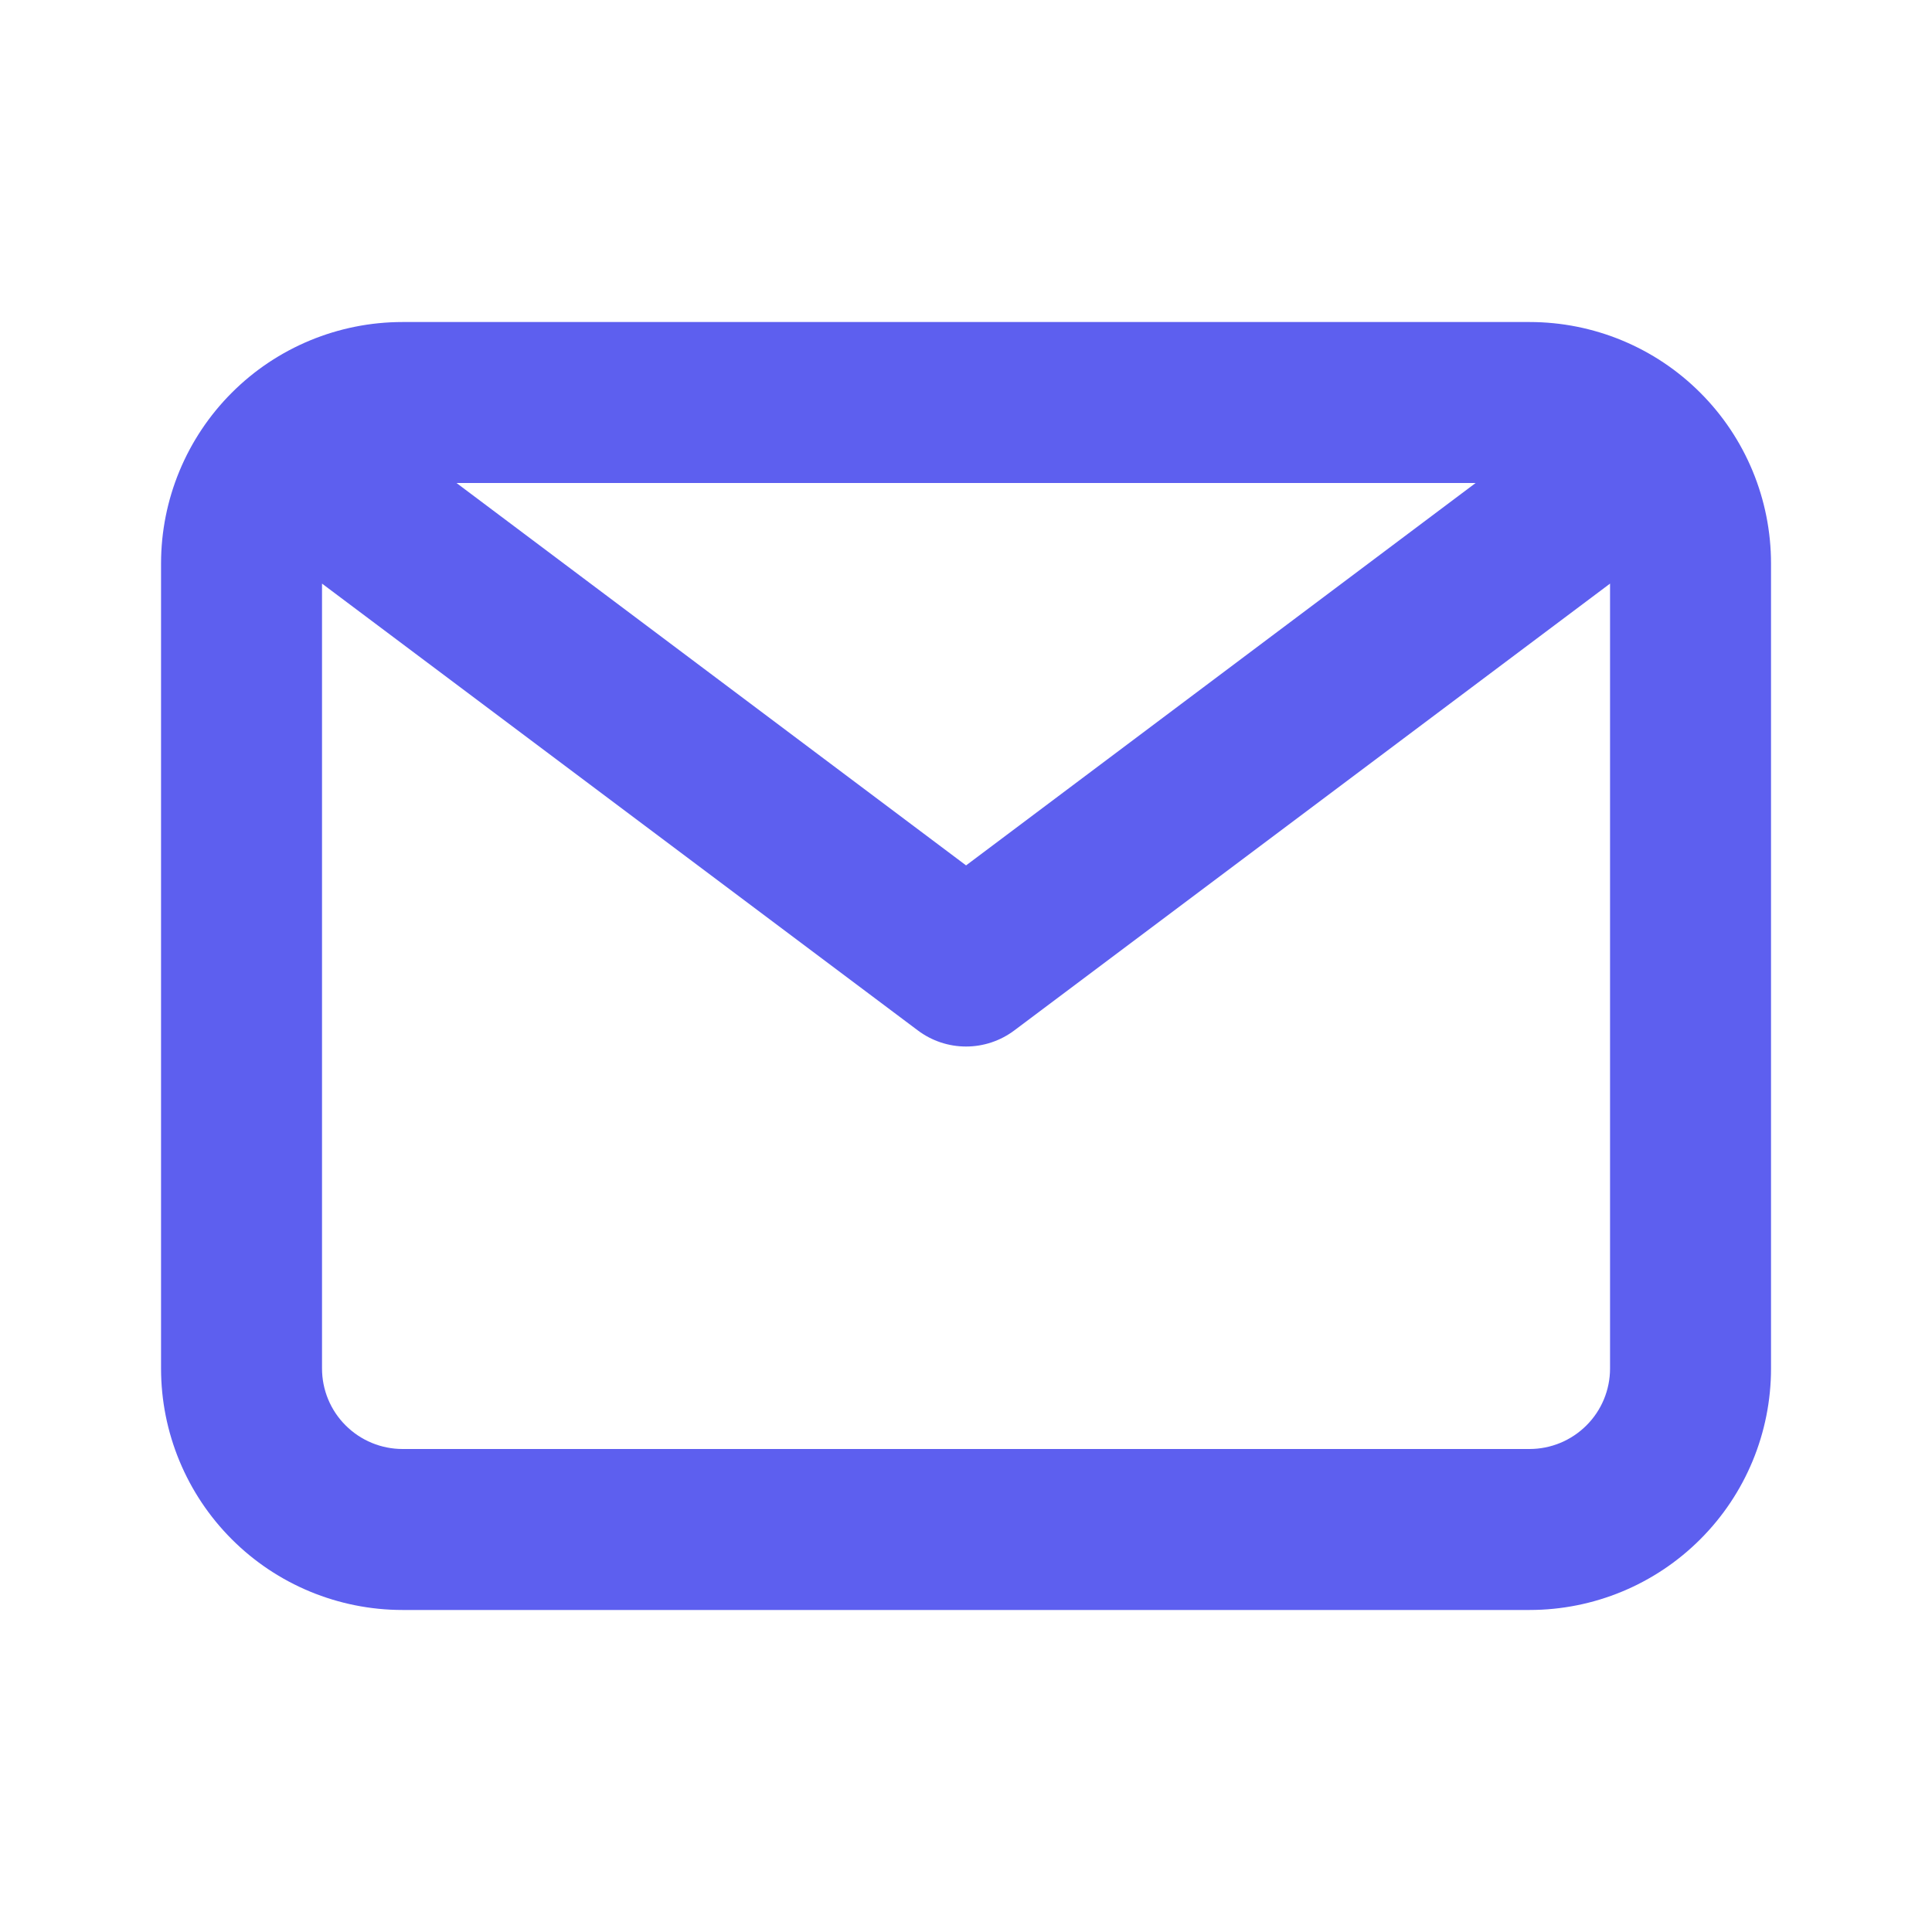 <svg width="28" height="28" viewBox="0 0 28 28" fill="none" xmlns="http://www.w3.org/2000/svg">
<g id="eva:email-outline">
<path id="Vector" d="M22.167 4.667H5.834C4.906 4.667 4.015 5.035 3.359 5.692C2.703 6.348 2.334 7.238 2.334 8.167V19.833C2.334 20.762 2.703 21.652 3.359 22.308C4.015 22.965 4.906 23.333 5.834 23.333H22.167C23.096 23.333 23.986 22.965 24.642 22.308C25.299 21.652 25.667 20.762 25.667 19.833V8.167C25.667 7.238 25.299 6.348 24.642 5.692C23.986 5.035 23.096 4.667 22.167 4.667ZM21.386 7L14.001 12.542L6.616 7H21.386ZM22.167 21H5.834C5.525 21 5.228 20.877 5.009 20.658C4.79 20.44 4.667 20.143 4.667 19.833V8.458L13.301 14.933C13.503 15.085 13.748 15.167 14.001 15.167C14.253 15.167 14.499 15.085 14.701 14.933L23.334 8.458V19.833C23.334 20.143 23.211 20.44 22.992 20.658C22.773 20.877 22.477 21 22.167 21Z" fill="#5D5FEF"/>
</g>
</svg>
